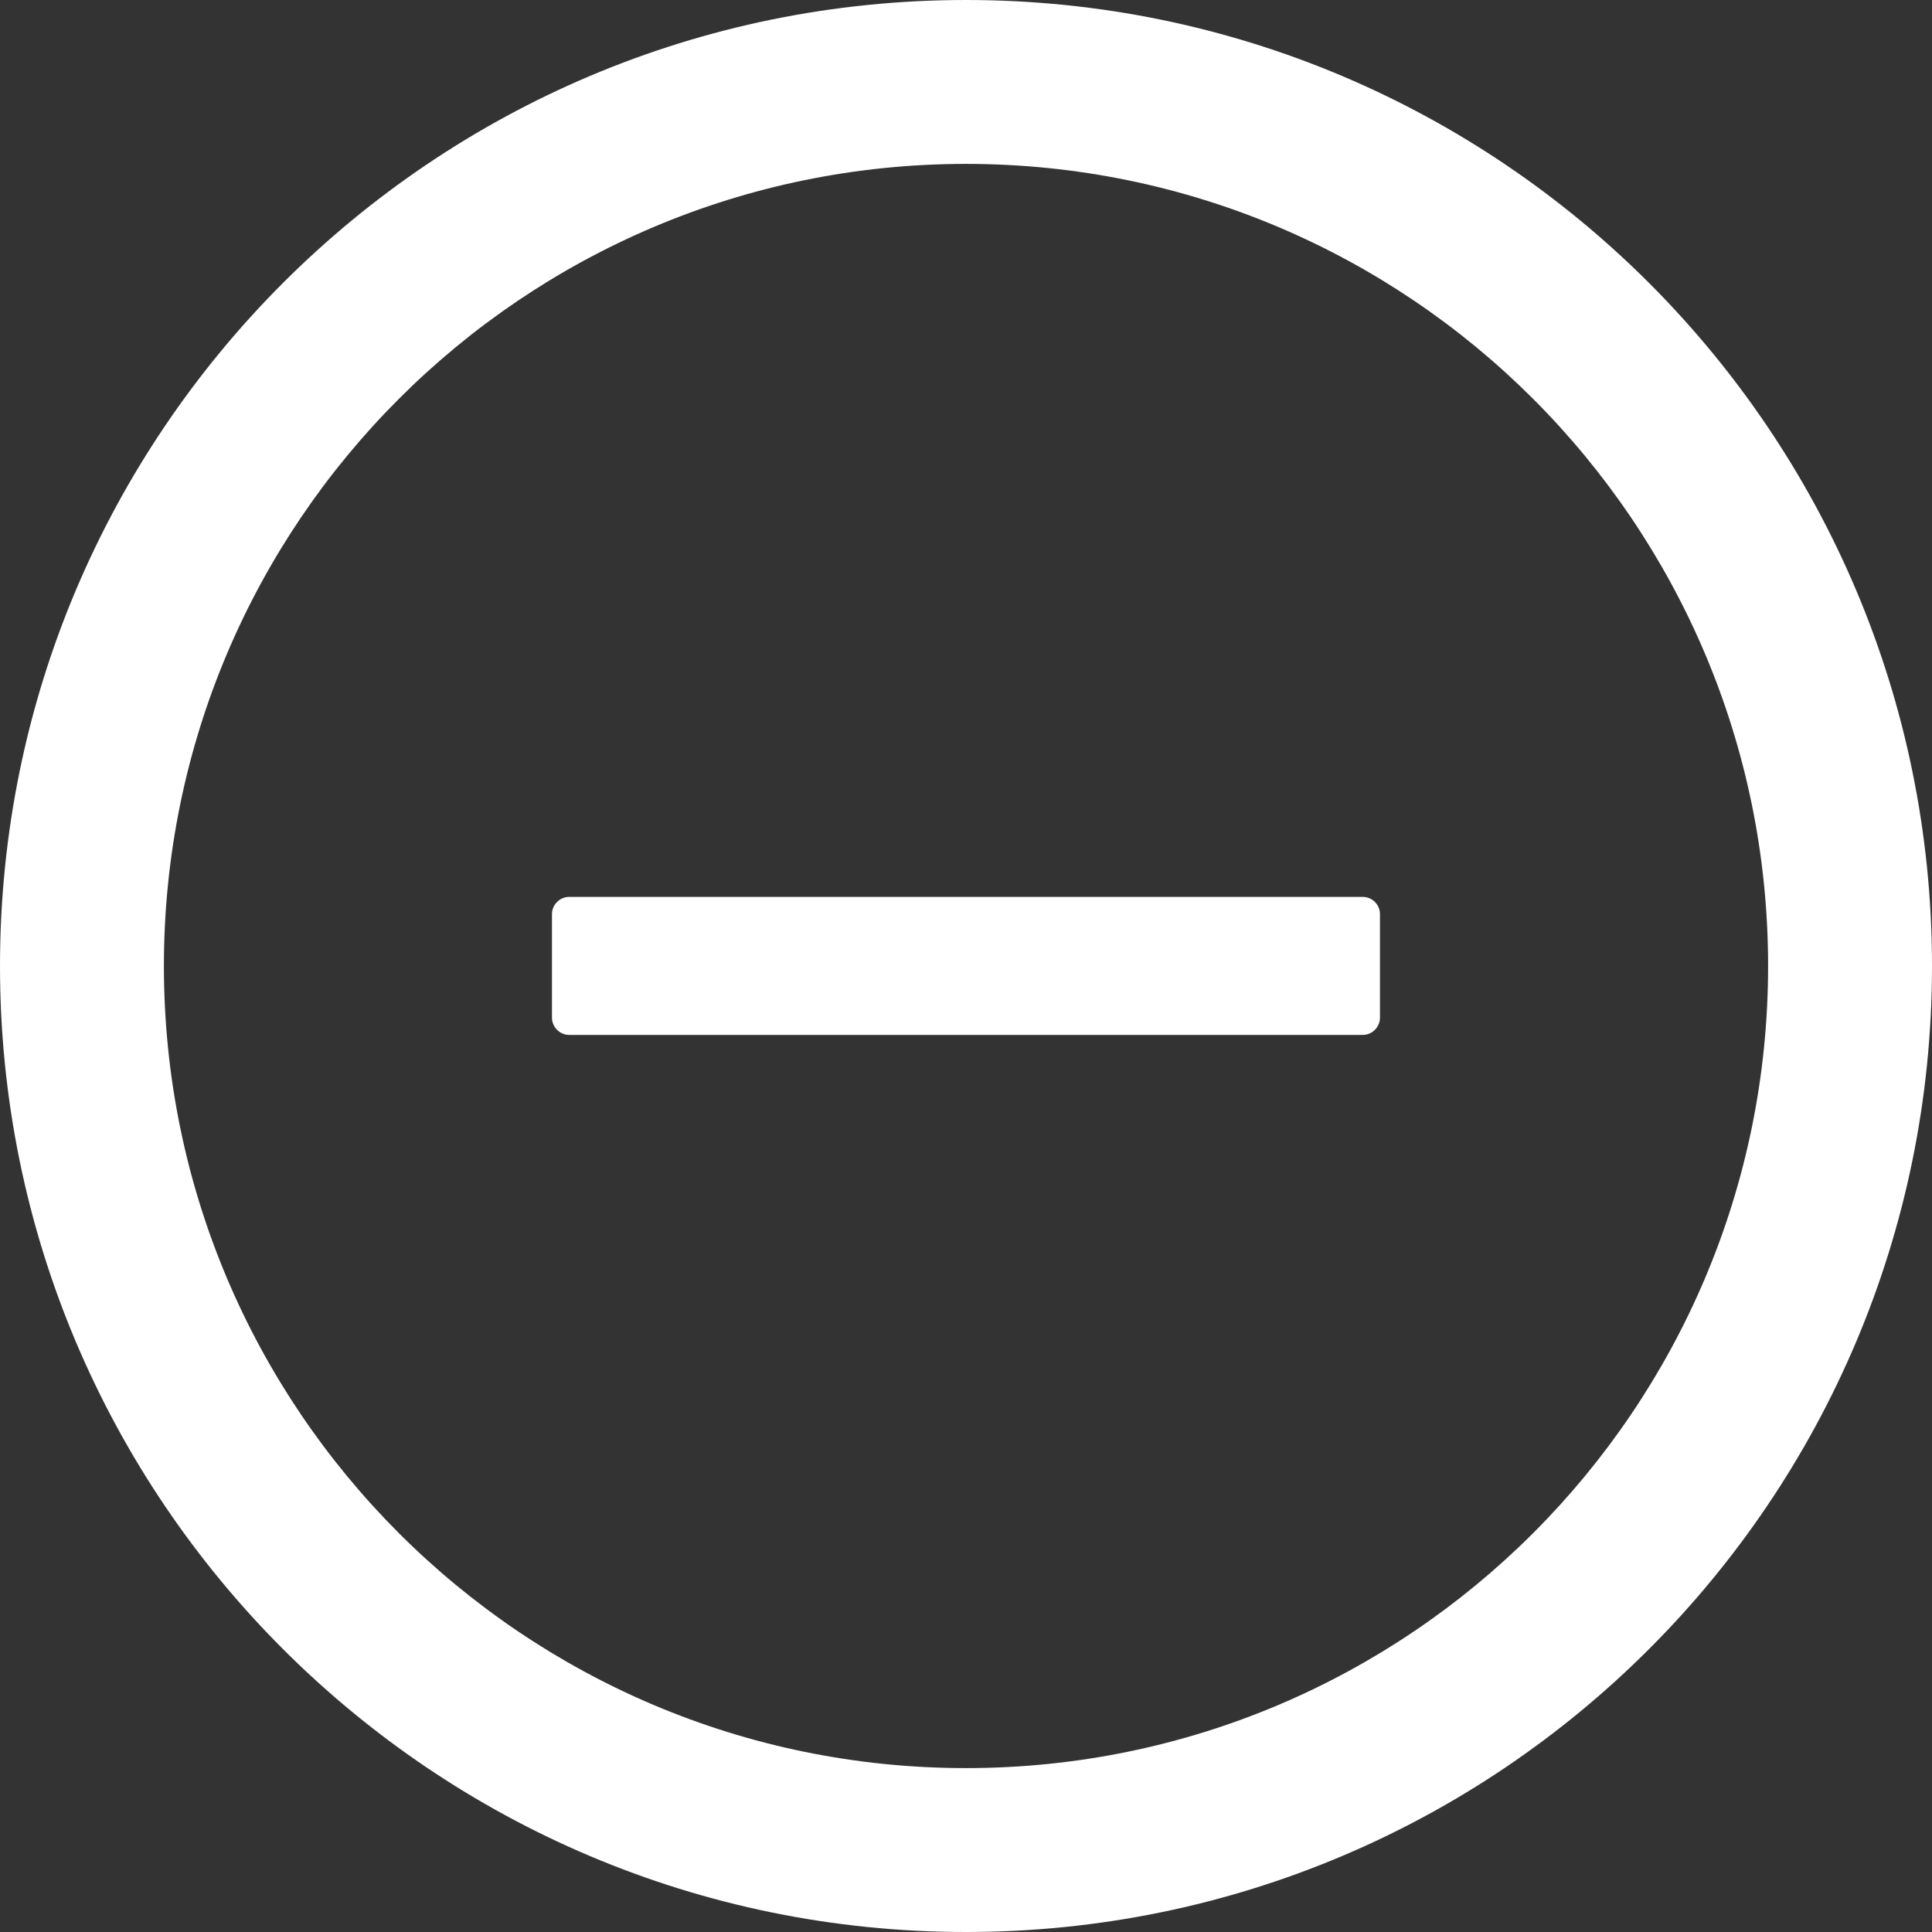 <svg width="30" height="30" viewBox="0 0 30 30" fill="none" xmlns="http://www.w3.org/2000/svg">
    <rect x="0" y="0" width="30" height="30" fill="#333333" stroke="none"/>
    <g clip-path="url(#clip0_171_2517)">
        <path
            d="M21.16 13.927H8.839C8.692 13.927 8.571 14.047 8.571 14.195V15.802C8.571 15.949 8.692 16.07 8.839 16.07H21.16C21.308 16.07 21.428 15.949 21.428 15.802V14.195C21.428 14.047 21.308 13.927 21.16 13.927Z"
            fill="white" />
        <path
            d="M15 0C6.717 0 0 6.717 0 15C0 23.284 6.717 30 15 30C23.284 30 30 23.284 30 15C30 6.717 23.284 0 15 0ZM15 27.455C8.123 27.455 2.545 21.877 2.545 15C2.545 8.123 8.123 2.545 15 2.545C21.877 2.545 27.455 8.123 27.455 15C27.455 21.877 21.877 27.455 15 27.455Z"
            fill="white" />
    </g>
    <defs>
        <clipPath id="clip0_171_2517">
            <rect width="30" height="30" fill="white" />
        </clipPath>
    </defs>
</svg>
    